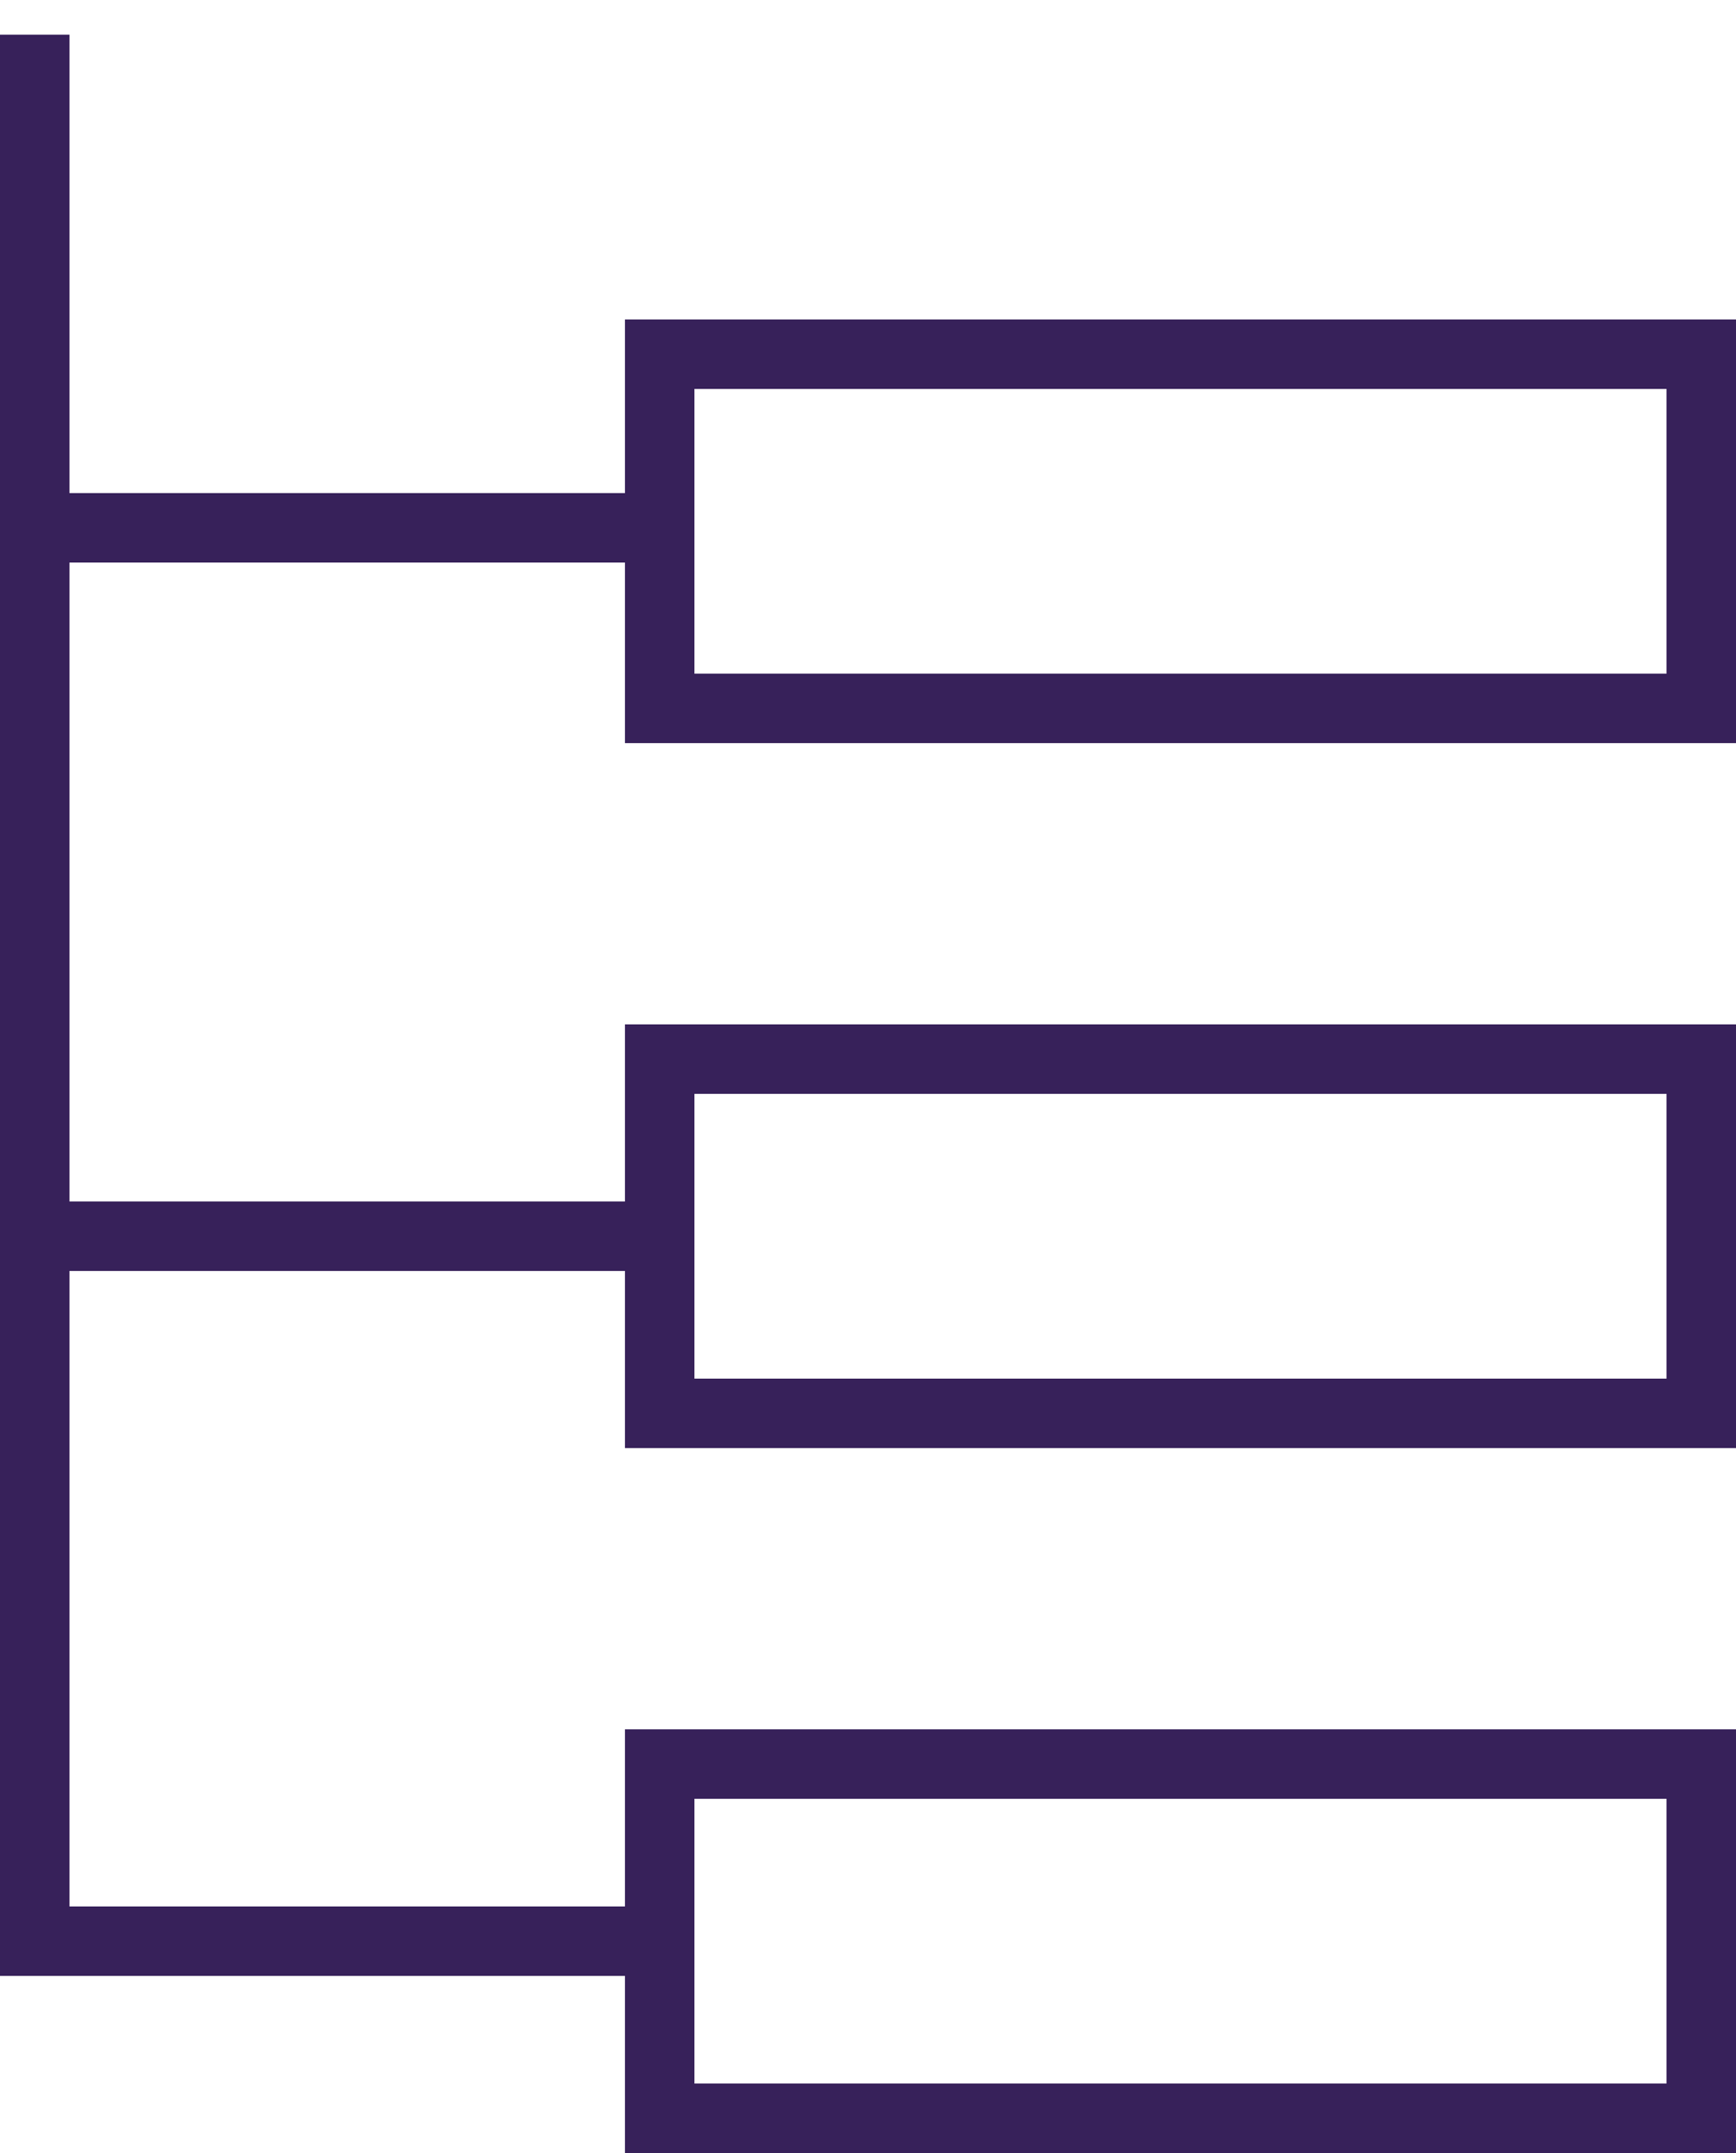 <?xml version="1.0" encoding="utf-8"?>
<!-- Generator: Adobe Illustrator 21.0.0, SVG Export Plug-In . SVG Version: 6.00 Build 0)  -->
<svg version="1.1" id="Layer_1" xmlns="http://www.w3.org/2000/svg" xmlns:xlink="http://www.w3.org/1999/xlink" x="0px" y="0px"
	 viewBox="0 0 50 62" style="enable-background:new 0 0 50 62;" xml:space="preserve">
<style type="text/css">
	.st0{fill:none;stroke:#37215A;stroke-width:2;}
</style>
<path class="st0" d="M1,35.6h18"/>
<path class="st0" d="M1,15.2h18"/>
<polyline class="st0" points="1,1 1,55.9 19,55.9 "/>
<rect x="19" y="10.2" class="st0" width="30" height="10.2"/>
<rect x="19" y="50.8" class="st0" width="30" height="10.2"/>
<rect x="19" y="30.5" class="st0" width="30" height="10.2"/>
</svg>
